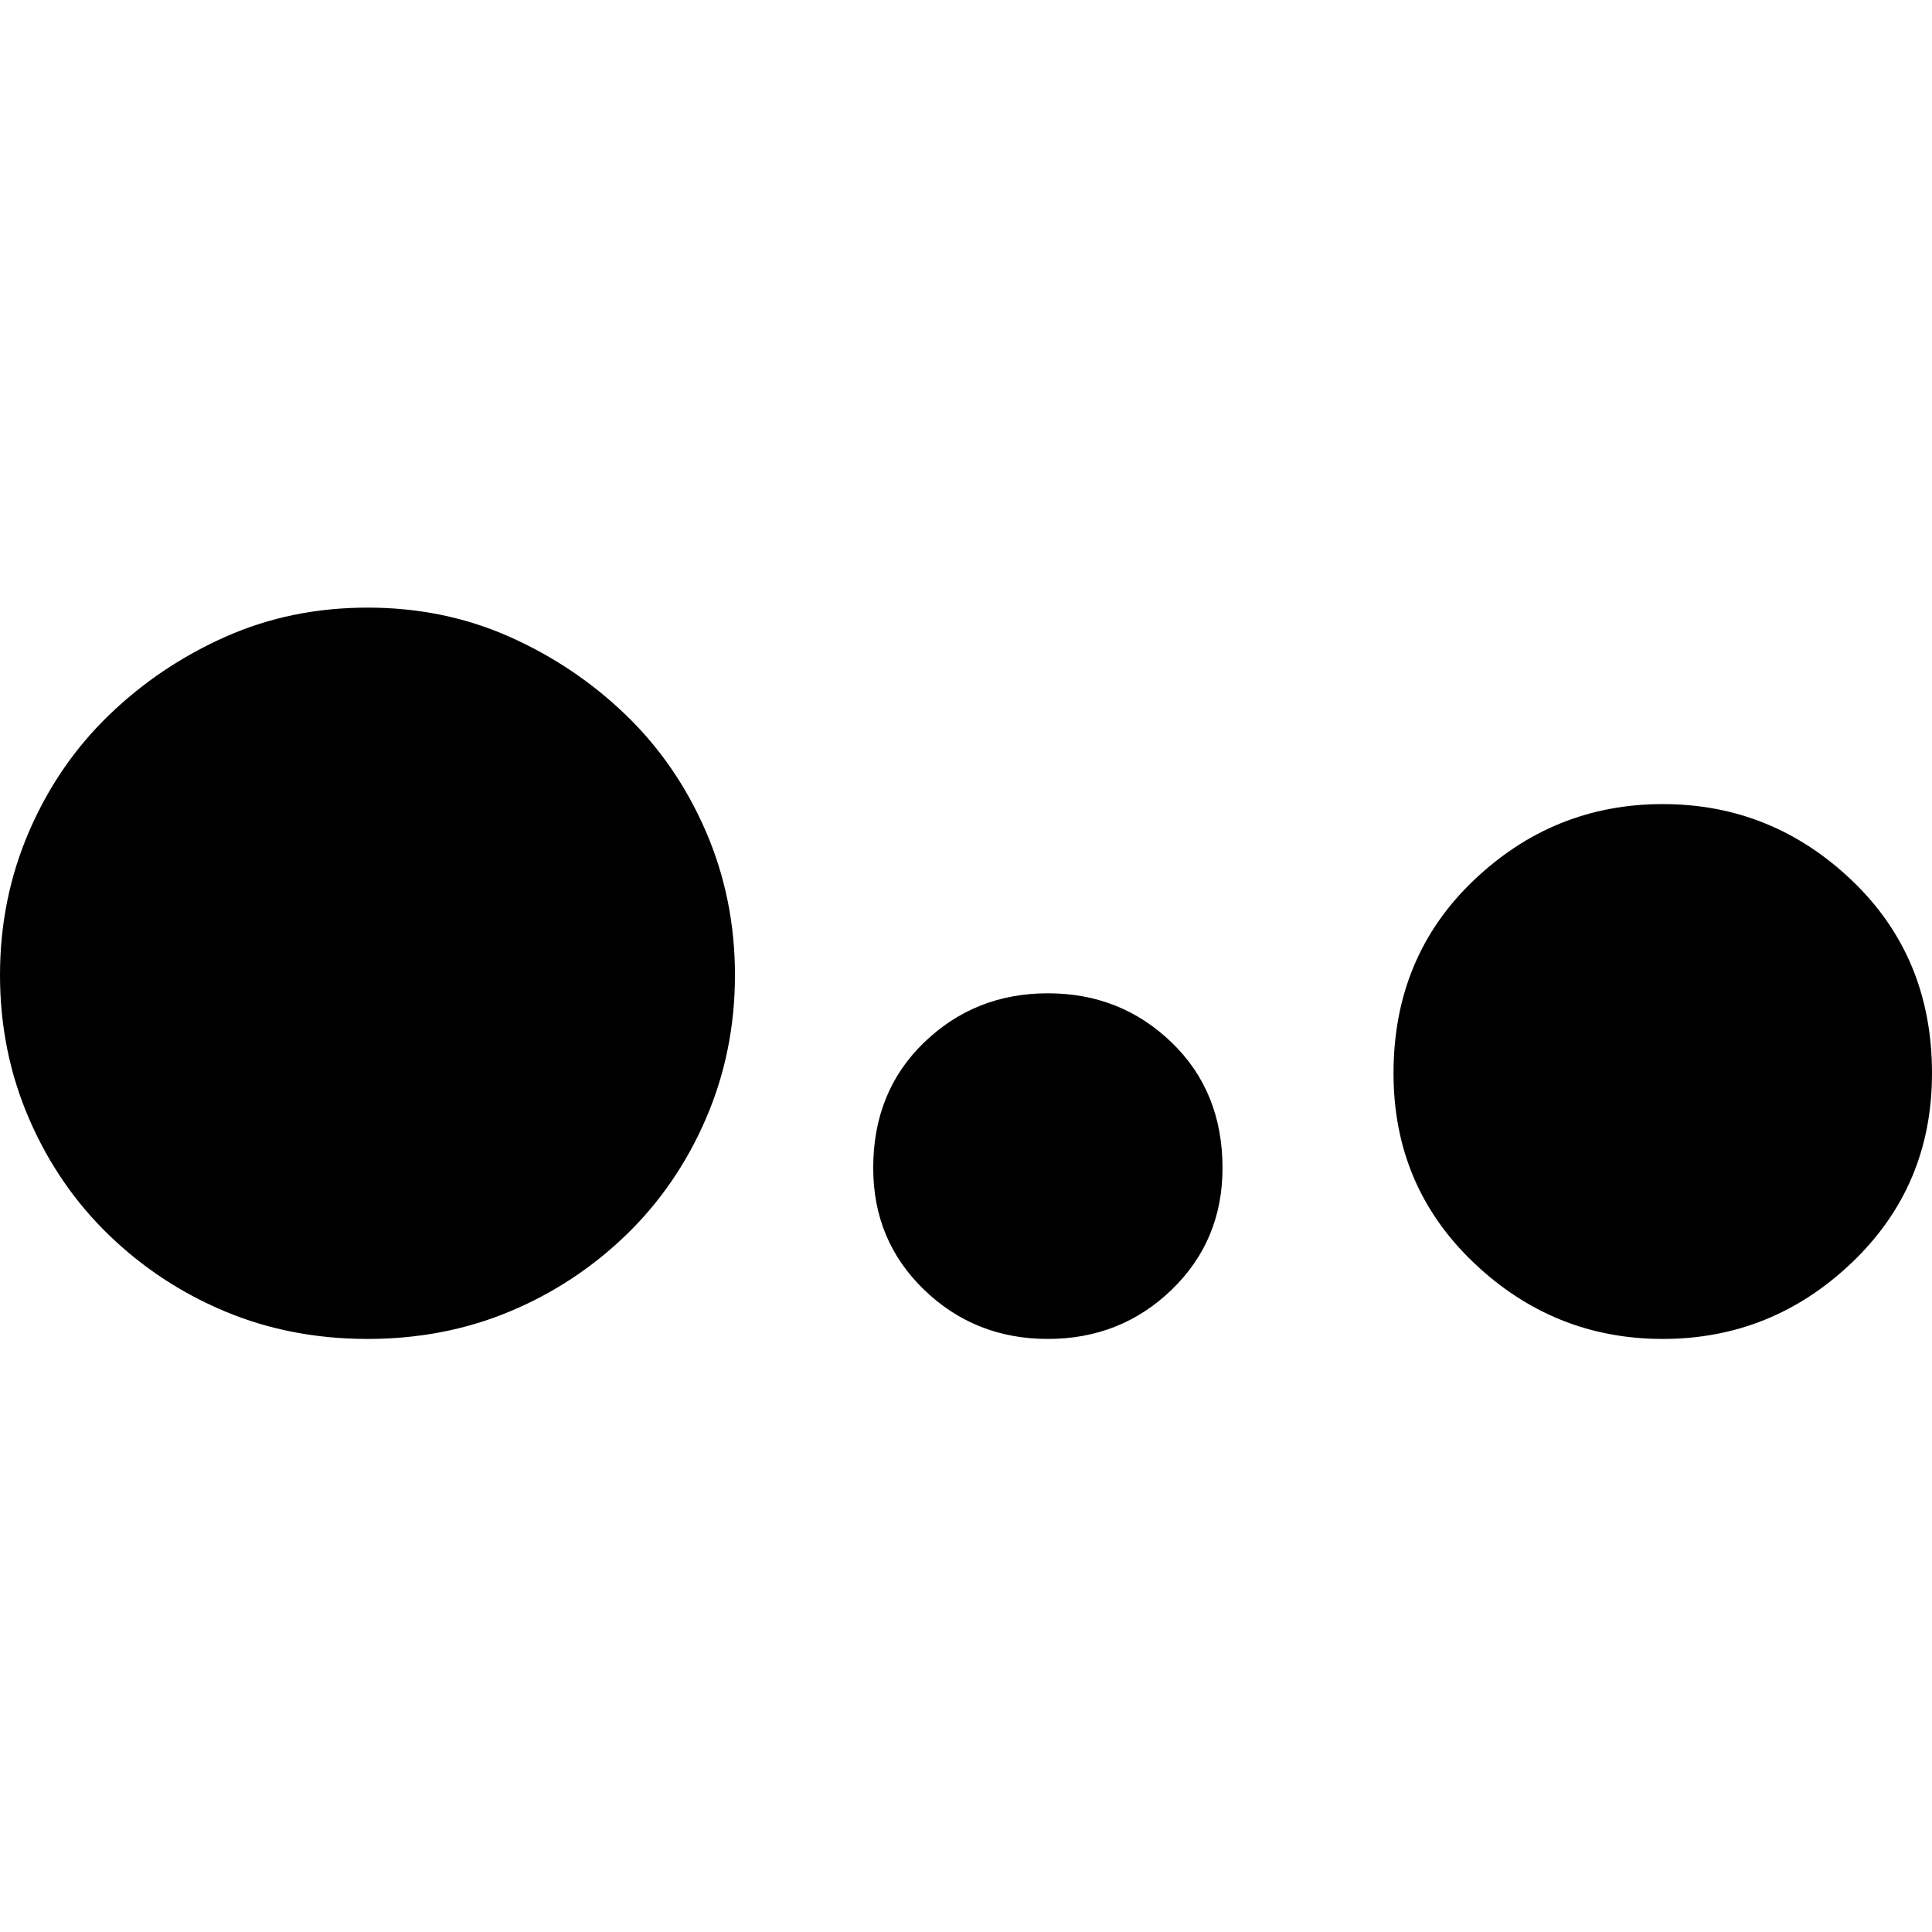<svg xmlns="http://www.w3.org/2000/svg" viewBox="0 0 512 512">
	<path d="M97.386 161.024q20.249 0 37.605 7.714t30.855 20.73 21.212 30.856 7.714 38.087-7.714 38.086-21.212 30.855-30.855 20.249-37.605 7.231-37.604-7.231-30.855-20.249-21.213-30.855T0 258.411t7.714-38.087 21.213-30.855 30.855-20.73 37.604-7.715zm343.262 52.068q28.926 0 50.14 20.249T512 284.444q0 29.891-21.213 50.14t-50.14 20.248-50.139-20.248-21.212-50.14q0-30.855 21.212-51.103t50.14-20.249zm-162.953 50.14q19.284 0 32.783 13.017t13.5 33.265q0 19.284-13.5 32.301t-32.783 13.017-32.784-13.017-13.499-32.3q0-20.25 13.5-33.266t32.783-13.017z"/>
</svg>